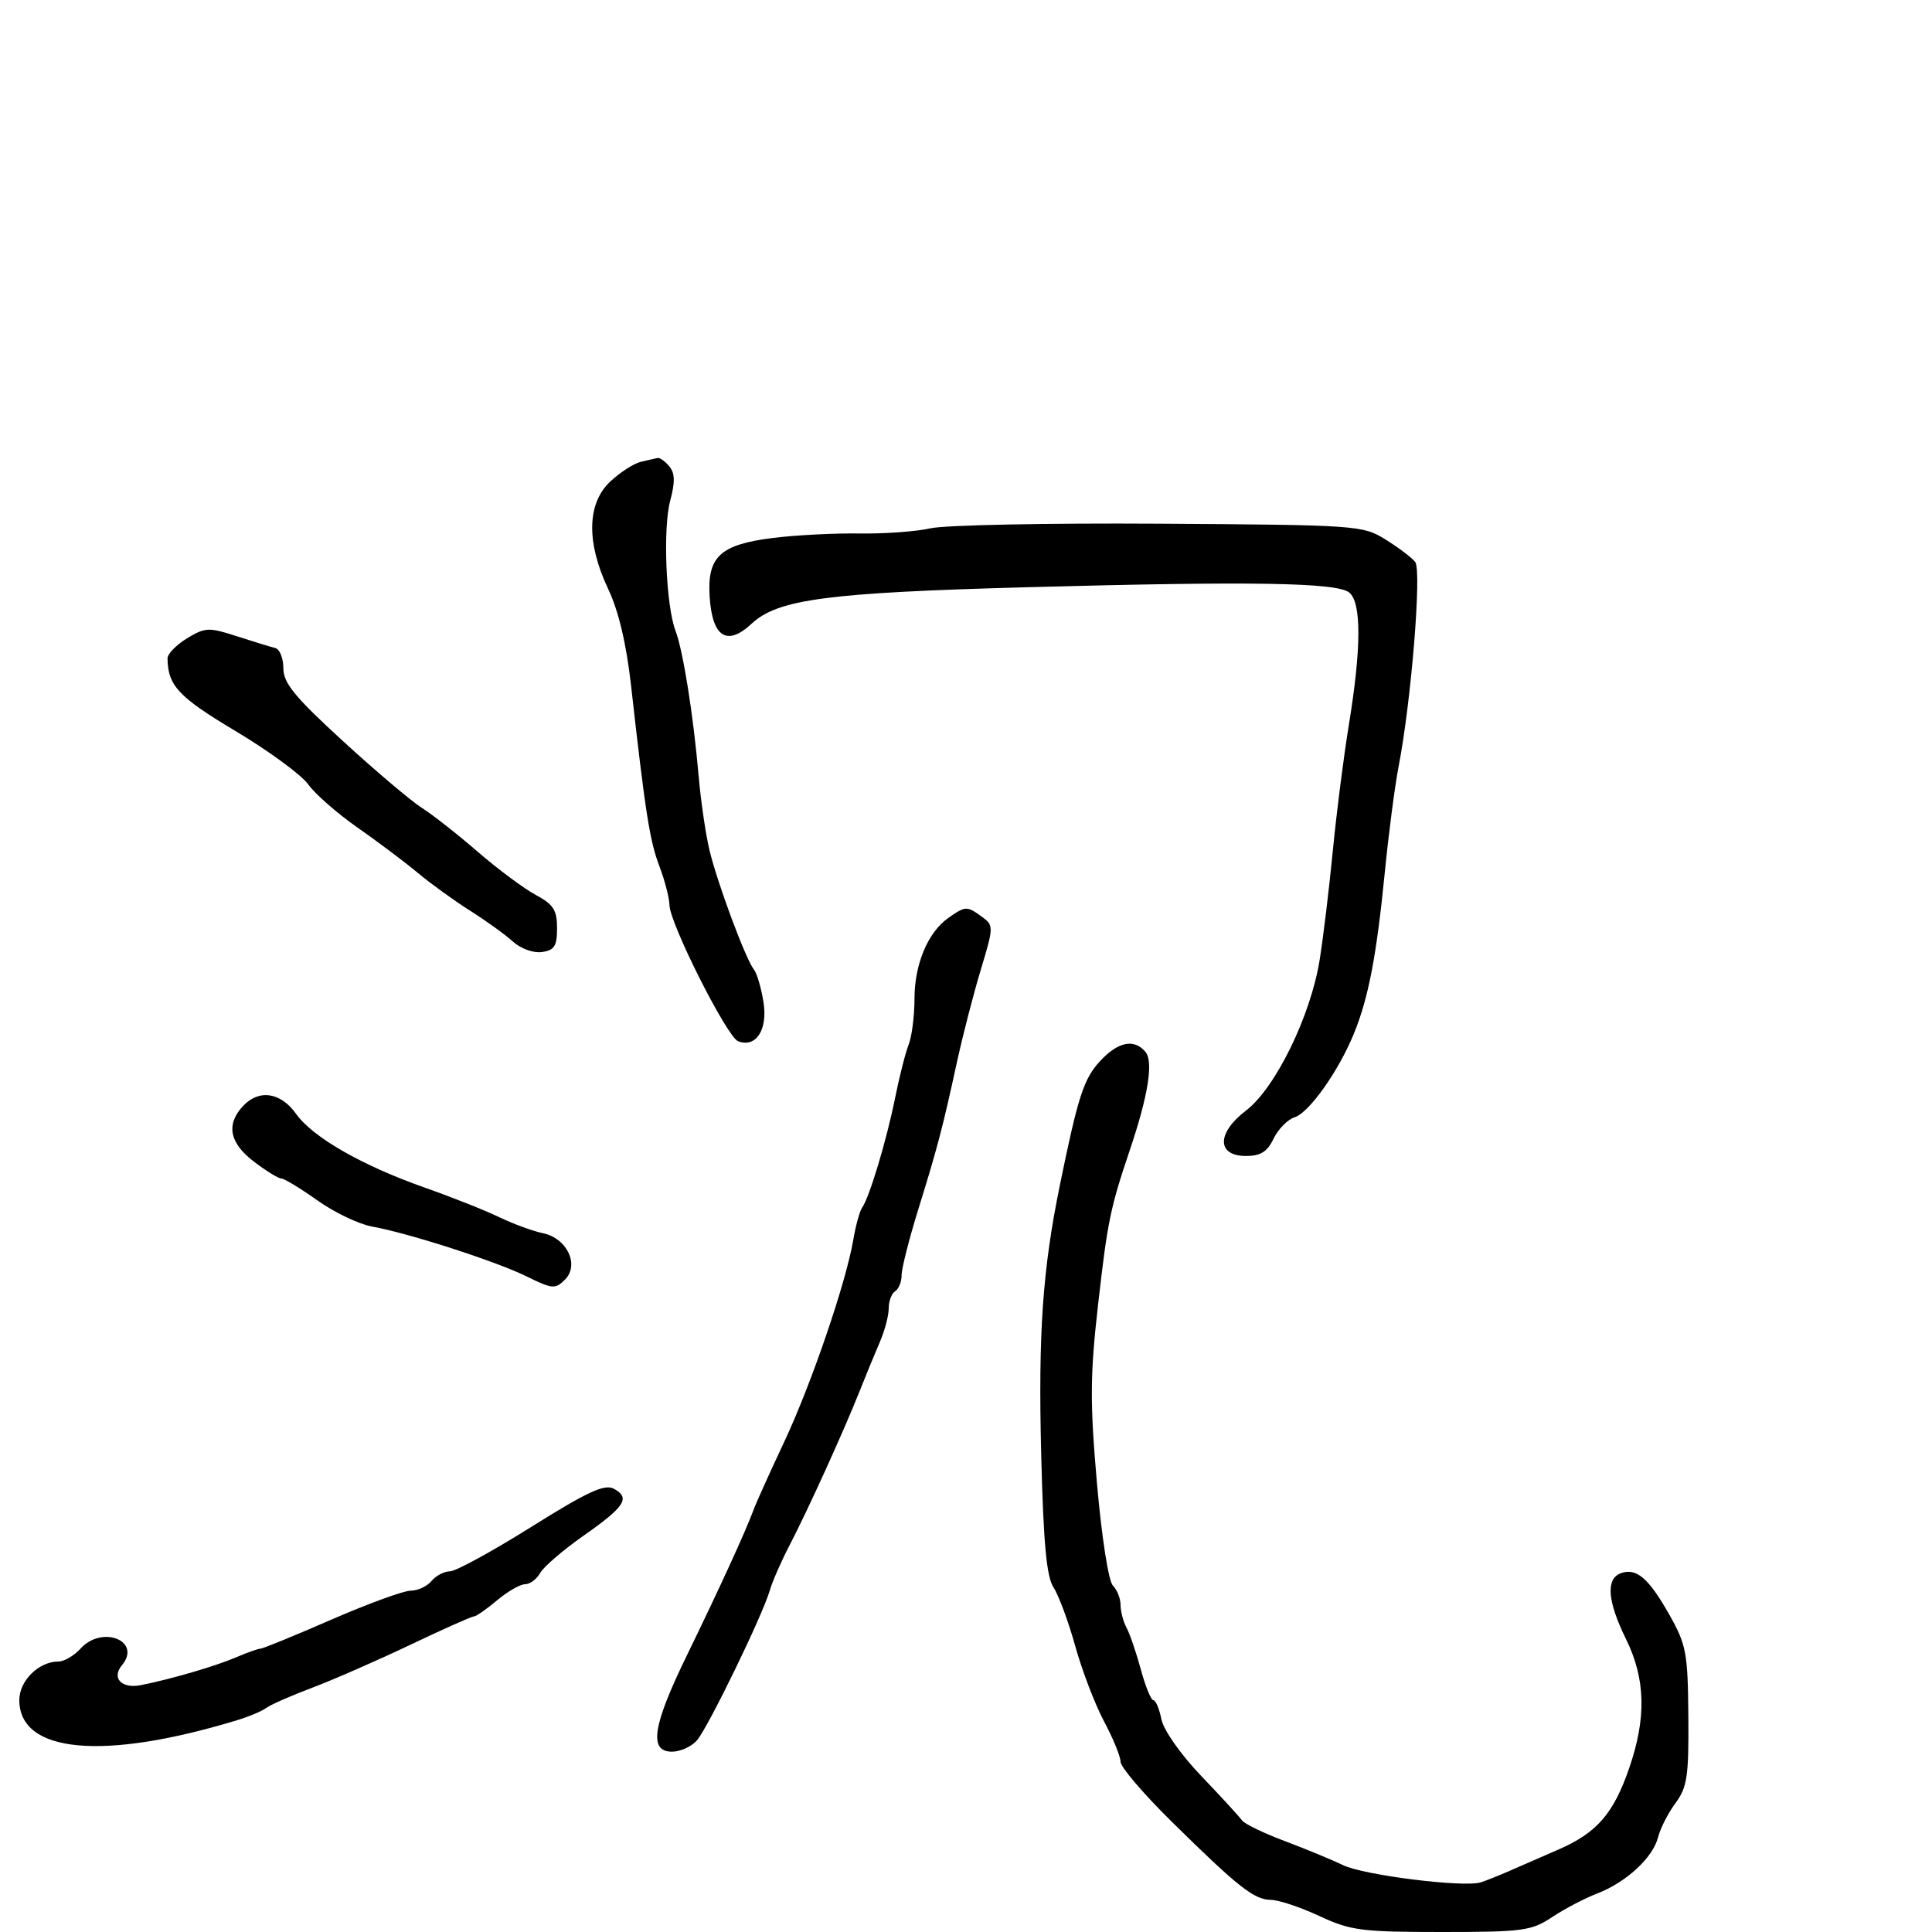 <svg xmlns="http://www.w3.org/2000/svg" width="300" height="300" viewBox="0 0 300 300" version="1.1">
	<path d="M 99.500 71.713 C 98.400 71.978, 96.263 73.360, 94.750 74.784 C 91.134 78.190, 91.023 84.243, 94.446 91.477 C 96.065 94.899, 97.268 100.004, 98.005 106.574 C 100.214 126.260, 100.889 130.564, 102.389 134.500 C 103.227 136.700, 103.932 139.424, 103.956 140.554 C 104.018 143.429, 112.888 161.020, 114.610 161.680 C 117.394 162.749, 119.240 159.900, 118.552 155.598 C 118.200 153.399, 117.533 151.127, 117.069 150.550 C 115.797 148.967, 111.382 137.107, 110.164 132 C 109.573 129.525, 108.817 124.350, 108.484 120.500 C 107.670 111.093, 106.075 101.062, 104.900 97.969 C 103.404 94.028, 102.913 82.038, 104.072 77.733 C 104.842 74.872, 104.807 73.472, 103.937 72.424 C 103.287 71.641, 102.473 71.052, 102.128 71.116 C 101.782 71.180, 100.600 71.449, 99.500 71.713 M 144.500 82.034 C 142.300 82.537, 137.350 82.899, 133.500 82.838 C 129.650 82.778, 123.616 83.086, 120.091 83.524 C 111.811 84.550, 109.784 86.430, 110.197 92.700 C 110.609 98.951, 112.896 100.406, 116.714 96.844 C 120.784 93.048, 128.496 92.027, 159.500 91.184 C 194.489 90.232, 207.633 90.450, 209.520 92.016 C 211.418 93.592, 211.396 100.641, 209.458 112.500 C 208.649 117.450, 207.530 126.225, 206.971 132 C 206.413 137.775, 205.491 145.425, 204.923 149 C 203.535 157.731, 198.053 168.959, 193.474 172.452 C 188.905 175.937, 188.911 179.500, 193.487 179.500 C 195.742 179.500, 196.789 178.842, 197.763 176.809 C 198.472 175.329, 199.940 173.837, 201.024 173.492 C 203.287 172.774, 207.839 166.353, 210.234 160.500 C 212.492 154.982, 213.756 148.388, 215.027 135.500 C 215.624 129.450, 216.591 122.031, 217.176 119.013 C 219.141 108.883, 220.788 88.577, 219.751 87.262 C 219.214 86.581, 217.138 85.011, 215.138 83.772 C 211.586 81.572, 210.759 81.515, 180 81.319 C 162.675 81.209, 146.700 81.531, 144.500 82.034 M 29.038 99.123 C 27.367 100.139, 26.006 101.540, 26.014 102.235 C 26.059 106.459, 27.723 108.237, 36.578 113.521 C 41.727 116.594, 46.805 120.321, 47.862 121.804 C 48.920 123.287, 52.361 126.300, 55.511 128.500 C 58.660 130.700, 62.871 133.866, 64.869 135.535 C 66.866 137.204, 70.525 139.850, 73 141.413 C 75.475 142.977, 78.468 145.136, 79.652 146.210 C 80.866 147.312, 82.828 148.020, 84.152 147.832 C 86.088 147.558, 86.500 146.906, 86.500 144.119 C 86.500 141.313, 85.934 140.434, 83.177 138.955 C 81.350 137.975, 77.300 134.961, 74.177 132.256 C 71.055 129.552, 67.150 126.486, 65.500 125.442 C 63.850 124.399, 58.337 119.733, 53.250 115.073 C 45.756 108.209, 44 106.062, 44 103.768 C 44 102.211, 43.438 100.799, 42.750 100.630 C 42.063 100.462, 39.380 99.638, 36.788 98.799 C 32.407 97.382, 31.863 97.405, 29.038 99.123 M 147.292 142.508 C 144.080 144.758, 142 149.710, 142 155.107 C 142 157.746, 141.593 160.940, 141.095 162.203 C 140.598 163.466, 139.649 167.200, 138.987 170.500 C 137.682 177.004, 135.012 185.896, 133.883 187.500 C 133.496 188.050, 132.873 190.300, 132.500 192.500 C 131.362 199.205, 125.952 215.019, 121.723 224 C 119.522 228.675, 117.392 233.400, 116.990 234.500 C 115.809 237.729, 111.652 246.801, 106.656 257.050 C 101.331 267.973, 100.708 272, 104.345 272 C 105.635 272, 107.376 271.212, 108.215 270.250 C 109.937 268.274, 118.418 250.829, 119.517 247 C 119.912 245.625, 121.289 242.475, 122.577 240 C 125.414 234.550, 131.046 222.161, 133.488 216 C 134.469 213.525, 135.886 210.082, 136.636 208.349 C 137.386 206.616, 138 204.280, 138 203.158 C 138 202.036, 138.450 200.840, 139 200.500 C 139.550 200.160, 140 199.040, 140 198.010 C 140 196.981, 141.162 192.395, 142.582 187.819 C 145.584 178.143, 146.363 175.178, 148.577 165 C 149.474 160.875, 151.143 154.403, 152.285 150.619 C 154.309 143.911, 154.314 143.703, 152.490 142.369 C 150.150 140.658, 149.925 140.664, 147.292 142.508 M 170.834 164.750 C 168.280 167.515, 167.411 170.189, 164.582 184 C 161.888 197.149, 161.203 207.032, 161.678 225.893 C 162.026 239.683, 162.506 244.842, 163.597 246.508 C 164.397 247.729, 165.913 251.827, 166.966 255.614 C 168.018 259.401, 170.032 264.661, 171.440 267.303 C 172.848 269.945, 174 272.765, 174 273.571 C 174 274.376, 177.528 278.515, 181.841 282.768 C 192.201 292.985, 194.749 294.998, 197.335 295.010 C 198.526 295.015, 201.907 296.140, 204.849 297.510 C 209.728 299.781, 211.400 300, 223.867 300 C 236.488 300, 237.803 299.822, 241.018 297.684 C 242.933 296.411, 246.075 294.764, 248 294.025 C 252.509 292.294, 256.669 288.453, 257.463 285.290 C 257.807 283.920, 259.025 281.532, 260.171 279.983 C 261.991 277.521, 262.242 275.821, 262.165 266.481 C 262.084 256.639, 261.850 255.393, 259.199 250.700 C 255.985 245.011, 254.055 243.381, 251.636 244.309 C 249.329 245.195, 249.617 248.684, 252.478 254.500 C 255.524 260.693, 255.676 266.721, 252.984 274.546 C 250.551 281.619, 247.952 284.612, 242.002 287.191 C 239.528 288.264, 236.153 289.737, 234.502 290.464 C 232.851 291.191, 230.800 292.011, 229.945 292.287 C 227.334 293.128, 211.784 291.188, 208.545 289.617 C 206.870 288.805, 202.800 287.124, 199.500 285.882 C 196.200 284.640, 193.205 283.189, 192.845 282.657 C 192.485 282.125, 189.658 279.044, 186.563 275.810 C 183.342 272.445, 180.683 268.663, 180.343 266.966 C 180.017 265.335, 179.454 264, 179.093 264 C 178.732 264, 177.859 261.863, 177.152 259.250 C 176.445 256.637, 175.447 253.719, 174.934 252.764 C 174.420 251.809, 174 250.211, 174 249.214 C 174 248.216, 173.464 246.864, 172.808 246.208 C 172.131 245.531, 171.061 238.643, 170.329 230.258 C 169.239 217.752, 169.266 213.534, 170.506 202.615 C 171.981 189.621, 172.398 187.593, 175.465 178.500 C 178.288 170.127, 179.127 164.858, 177.875 163.350 C 176.130 161.246, 173.607 161.748, 170.834 164.750 M 37.655 171.829 C 35.076 174.679, 35.664 177.506, 39.433 180.381 C 41.322 181.822, 43.236 183, 43.686 183 C 44.137 183, 46.654 184.527, 49.280 186.394 C 51.905 188.260, 55.729 190.090, 57.776 190.459 C 63.492 191.490, 77 195.850, 81.799 198.213 C 85.771 200.169, 86.222 200.206, 87.727 198.702 C 90.021 196.408, 88.039 192.253, 84.284 191.486 C 82.753 191.174, 79.700 190.051, 77.500 188.992 C 75.300 187.933, 70.125 185.879, 66 184.428 C 56.202 180.979, 48.566 176.603, 45.959 172.942 C 43.544 169.551, 40.130 169.093, 37.655 171.829 M 82.500 237.095 C 76.450 240.887, 70.768 243.992, 69.872 243.995 C 68.977 243.998, 67.685 244.675, 67 245.500 C 66.315 246.325, 64.861 247, 63.768 247 C 62.676 247, 57.131 249.025, 51.447 251.500 C 45.763 253.975, 40.817 256, 40.457 256 C 40.097 256, 38.384 256.608, 36.651 257.352 C 33.439 258.730, 26.608 260.725, 21.868 261.668 C 18.884 262.262, 17.278 260.575, 18.931 258.583 C 22.076 254.794, 15.853 252.295, 12.500 256 C 11.505 257.100, 9.960 258, 9.068 258 C 6.025 258, 3 260.983, 3 263.984 C 3 272.232, 16.054 273.435, 36.847 267.103 C 38.688 266.543, 40.713 265.689, 41.347 265.206 C 41.981 264.722, 45.200 263.307, 48.500 262.060 C 51.800 260.814, 58.651 257.815, 63.725 255.397 C 68.798 252.979, 73.233 251, 73.580 251 C 73.927 251, 75.548 249.875, 77.182 248.500 C 78.816 247.125, 80.772 246, 81.527 246 C 82.283 246, 83.341 245.213, 83.879 244.250 C 84.417 243.287, 87.444 240.686, 90.606 238.468 C 97.052 233.947, 97.938 232.572, 95.311 231.168 C 93.875 230.401, 91.225 231.627, 82.500 237.095" stroke="none" fill="black" fill-rule="evenodd"/>
</svg>